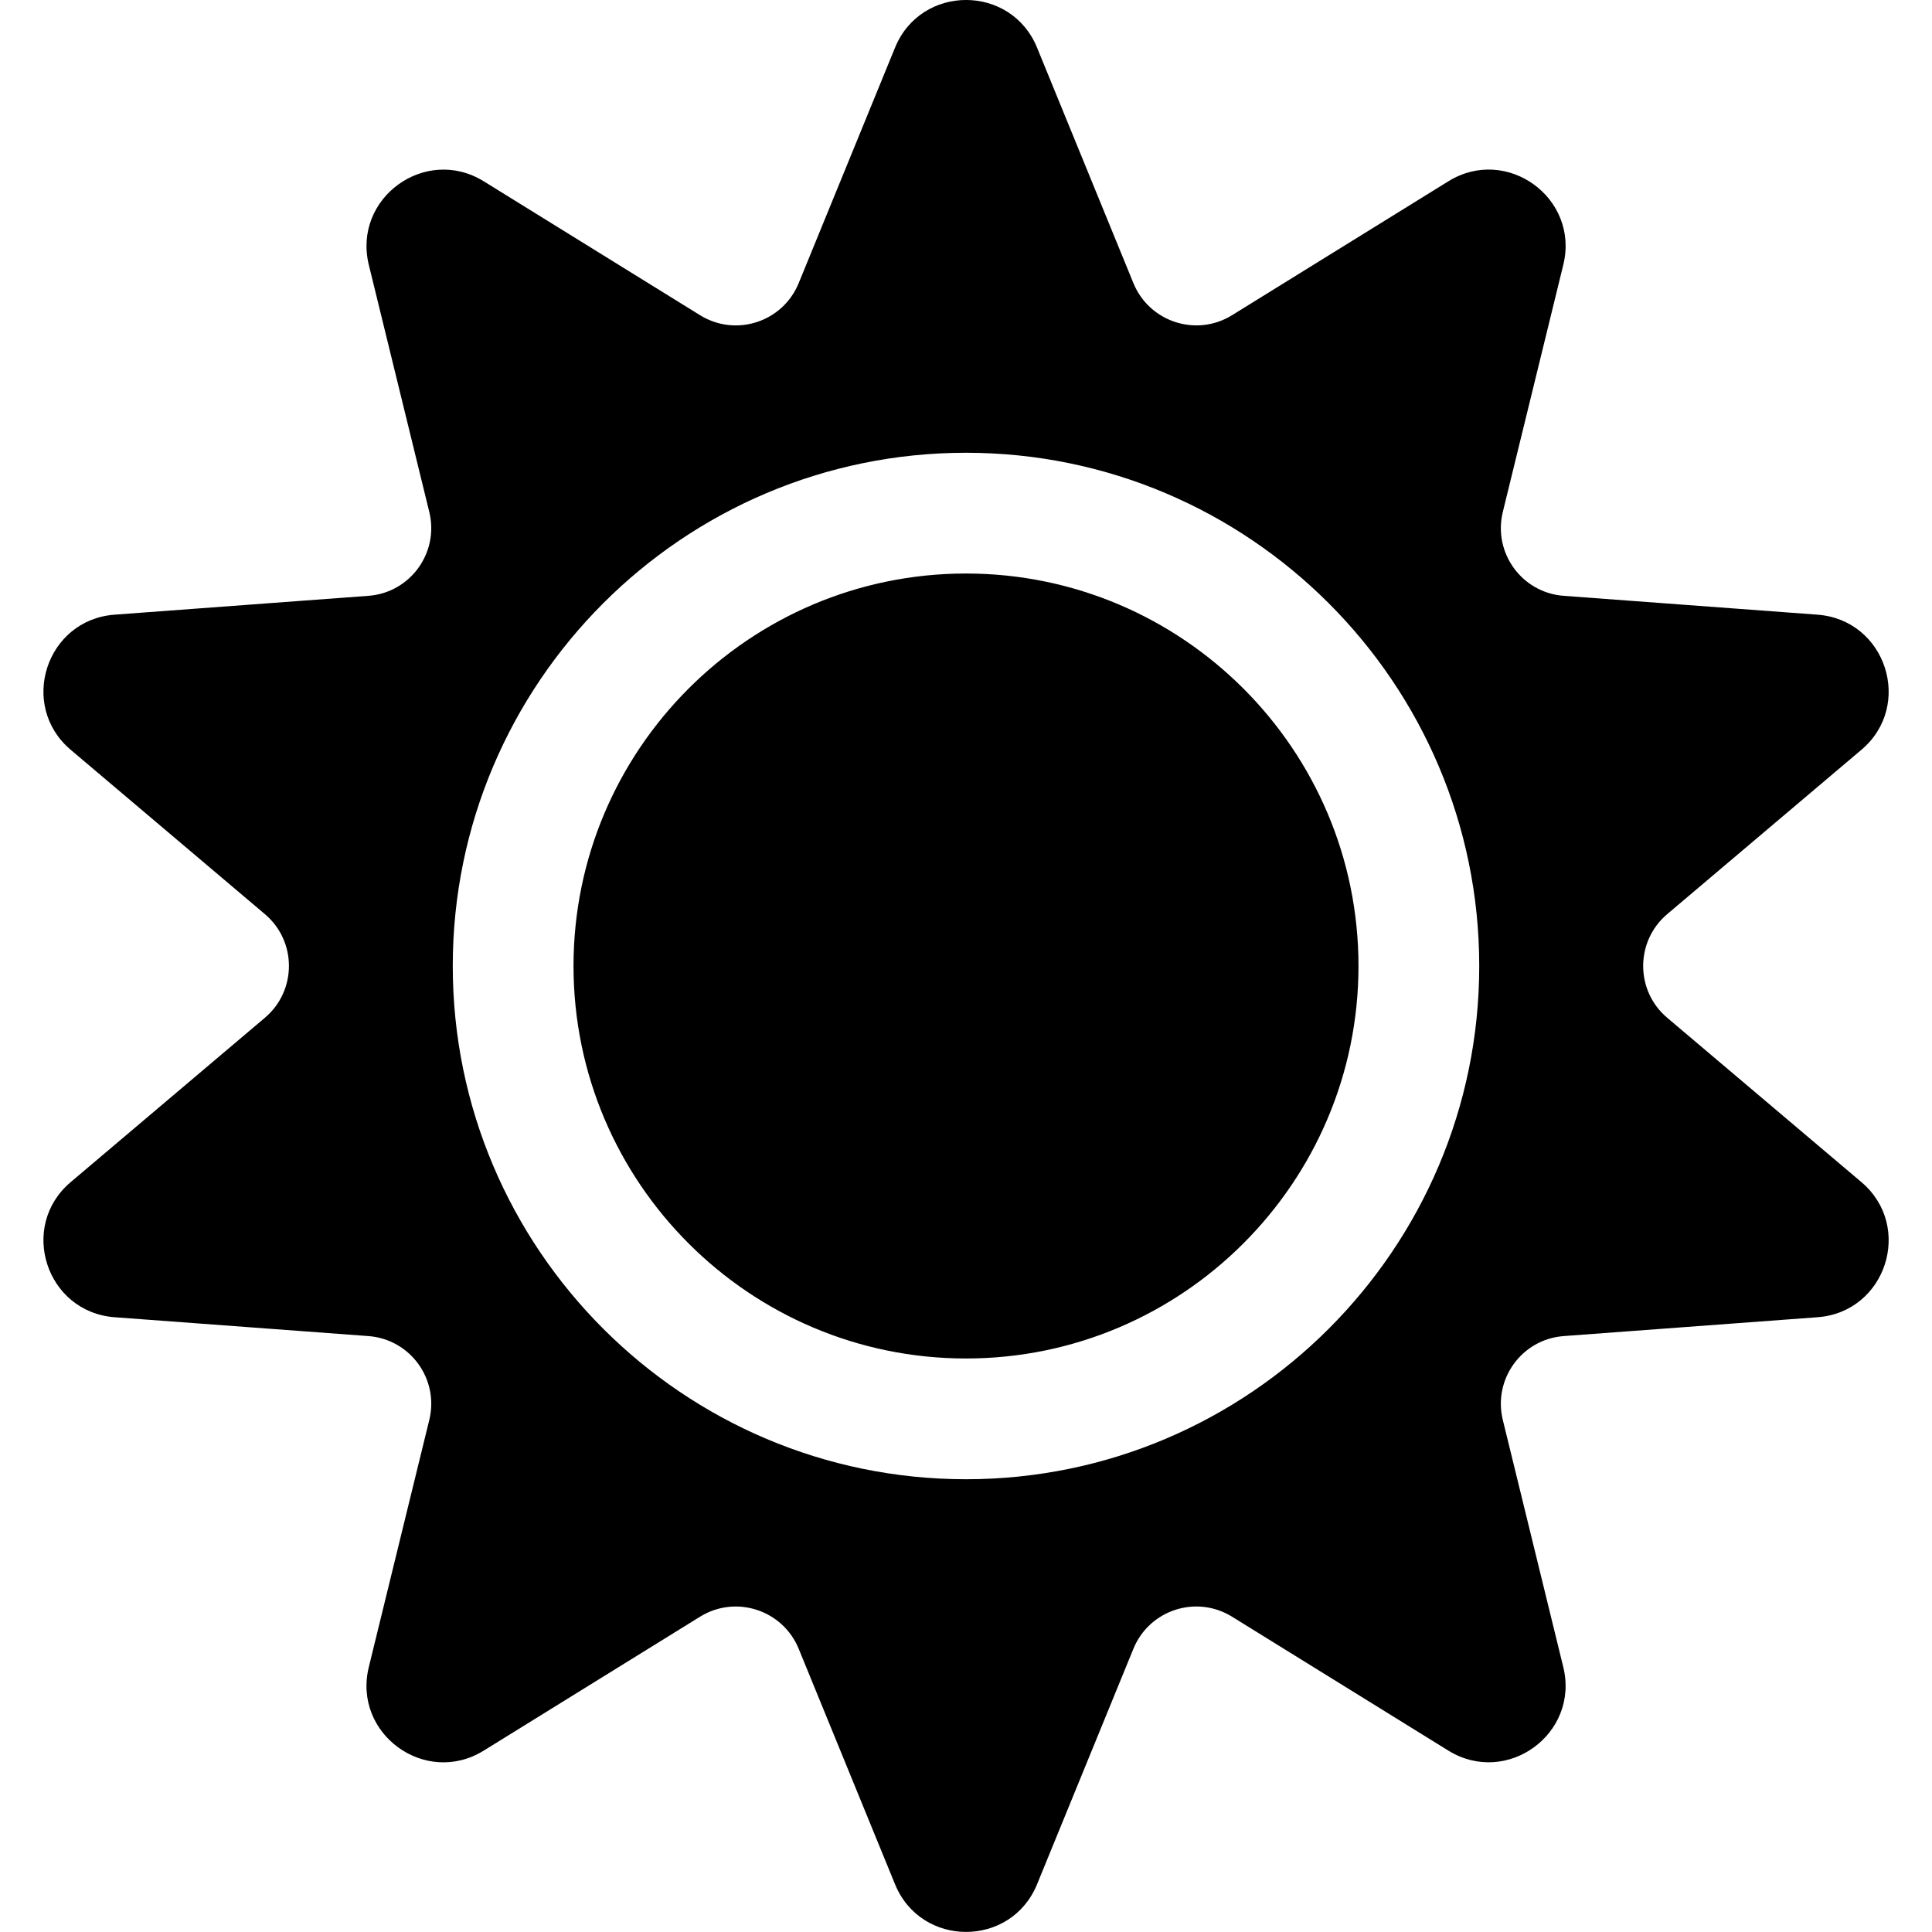 <svg xmlns="http://www.w3.org/2000/svg" width="20" height="20" viewBox="0 0 20 20">
<path d="M10.736 0.494l0.997 2.437c0.165 0.402 0.651 0.561 1.021 0.332l2.239-1.386c0.605-0.375 1.36 0.174 1.19 0.865l-0.626 2.558c-0.103 0.422 0.197 0.836 0.631 0.868l2.626 0.195c0.71 0.053 0.998 0.94 0.455 1.399l-2.010 1.701c-0.332 0.281-0.332 0.793 0 1.073l2.010 1.701c0.543 0.46 0.255 1.347-0.455 1.399l-2.626 0.195c-0.434 0.032-0.734 0.446-0.631 0.868l0.626 2.558c0.169 0.691-0.585 1.239-1.19 0.865l-2.239-1.386c-0.37-0.229-0.856-0.071-1.021 0.332l-0.997 2.437c-0.269 0.659-1.202 0.659-1.471 0l-0.997-2.437c-0.165-0.402-0.651-0.561-1.021-0.332l-2.239 1.386c-0.605 0.375-1.36-0.174-1.19-0.865l0.626-2.558c0.103-0.422-0.197-0.836-0.631-0.868l-2.626-0.195c-0.71-0.053-0.998-0.94-0.455-1.399l2.010-1.701c0.332-0.281 0.332-0.793 0-1.073l-2.010-1.701c-0.543-0.46-0.255-1.347 0.455-1.399l2.626-0.195c0.434-0.032 0.734-0.446 0.631-0.868l-0.626-2.558c-0.169-0.691 0.585-1.239 1.19-0.865l2.239 1.386c0.37 0.229 0.856 0.071 1.021-0.332l0.997-2.437c0.269-0.659 1.202-0.659 1.471 0zM15.313 10c0-2.929-2.383-5.313-5.313-5.313s-5.313 2.383-5.313 5.313 2.383 5.313 5.313 5.313c2.929 0 5.313-2.383 5.313-5.313zM14.063 10c0 2.24-1.822 4.063-4.063 4.063s-4.063-1.822-4.063-4.063 1.822-4.063 4.063-4.063 4.063 1.822 4.063 4.063z"></path>
</svg>
